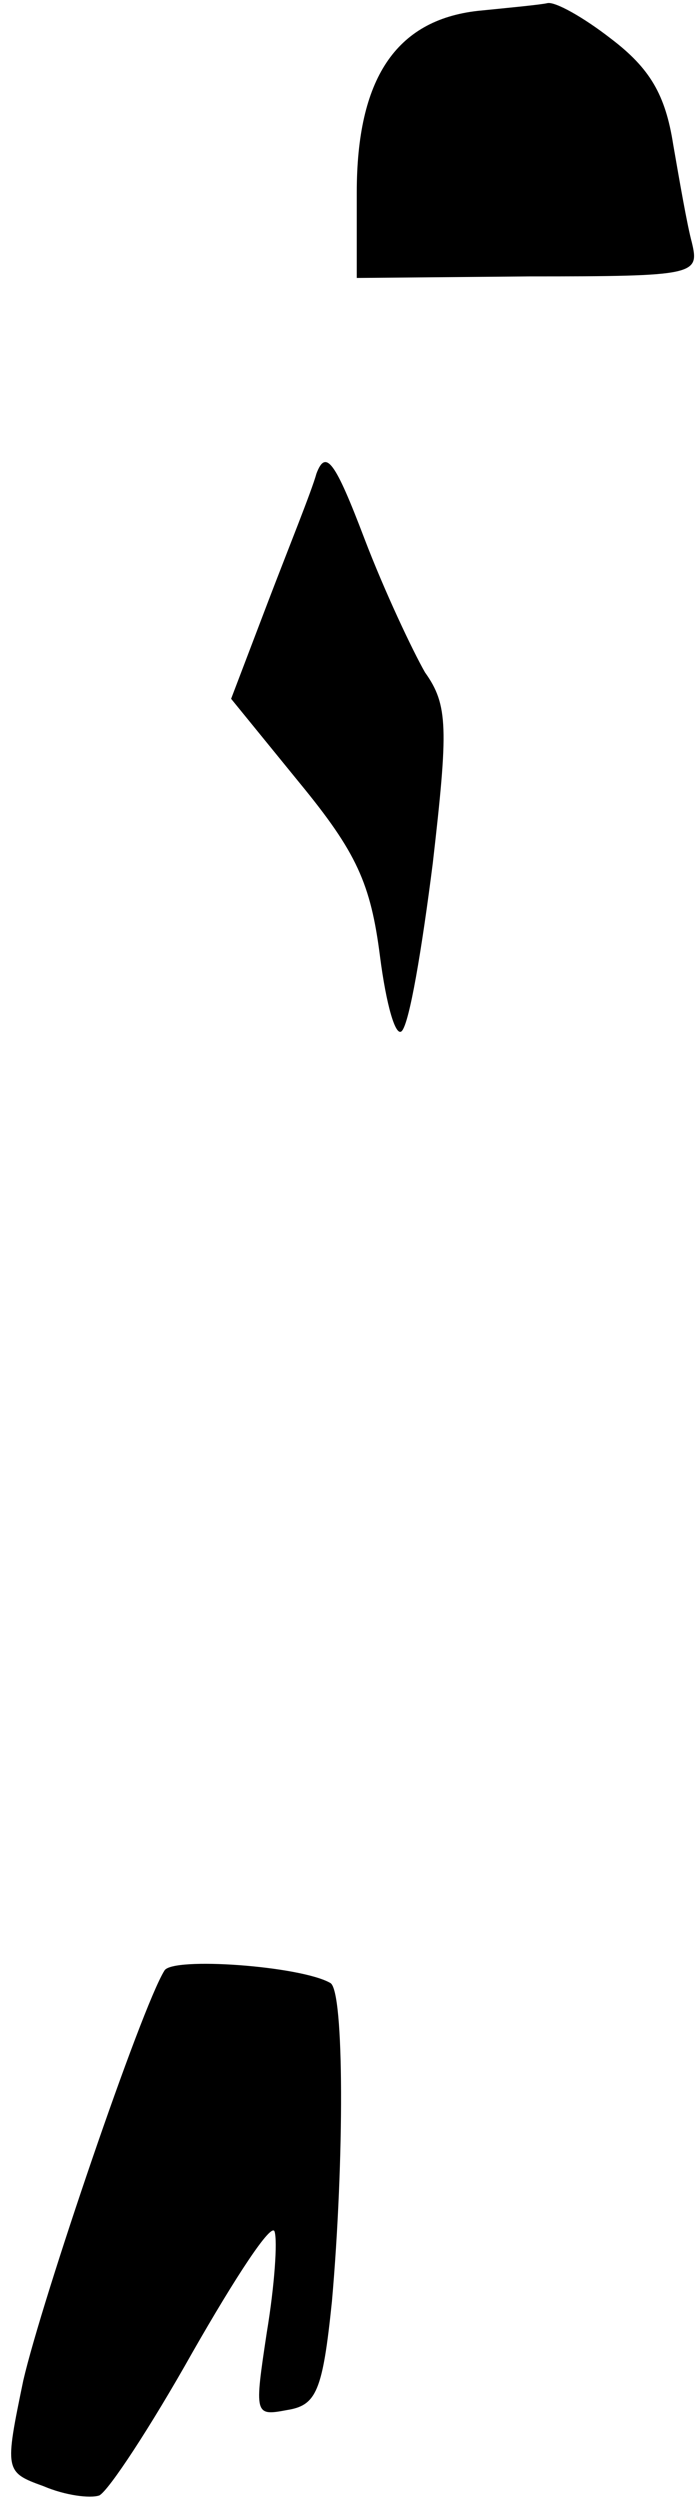 <?xml version="1.0" standalone="no"?>
<!DOCTYPE svg PUBLIC "-//W3C//DTD SVG 20010904//EN"
 "http://www.w3.org/TR/2001/REC-SVG-20010904/DTD/svg10.dtd">
<svg version="1.0" xmlns="http://www.w3.org/2000/svg"
 width="45pt" height="161pt" viewBox="0 0 45 161"
 preserveAspectRatio="xMidYMid meet">
<g transform="translate(0,161) scale(0.1,-0.1)"
fill="#000000" stroke="none">
<path fill="#000000" stroke="none" d="M308 1603 c-53 -6 -78 -44 -78 -117 l0
-55 111 1 c108 0 110 1 105 22 -3 11 -8 40 -12 63 -5 32 -15 49 -40 68 -18 14
-36 24 -41 23 -4 -1 -25 -3 -45 -5z"/>
<path fill="#000000" stroke="none" d="M204 1305 c-3 -11 -18 -48 -31 -82
l-24 -63 44 -54 c37 -45 46 -65 52 -112 4 -31 10 -52 14 -48 5 5 13 53 20 108
10 87 10 102 -5 123 -8 14 -26 52 -39 86 -19 50 -25 58 -31 42z"/>
<path fill="#000000" stroke="none" d="M106 341 c-15 -24 -79 -212 -91 -264
-12 -58 -12 -59 13 -68 14 -6 30 -8 36 -6 6 3 33 44 60 92 28 49 51 84 53 78
2 -6 0 -35 -5 -65 -8 -53 -8 -54 13 -50 19 3 23 12 29 70 8 91 8 200 -1 205
-19 11 -102 17 -107 8z"/>
</g>
</svg>
